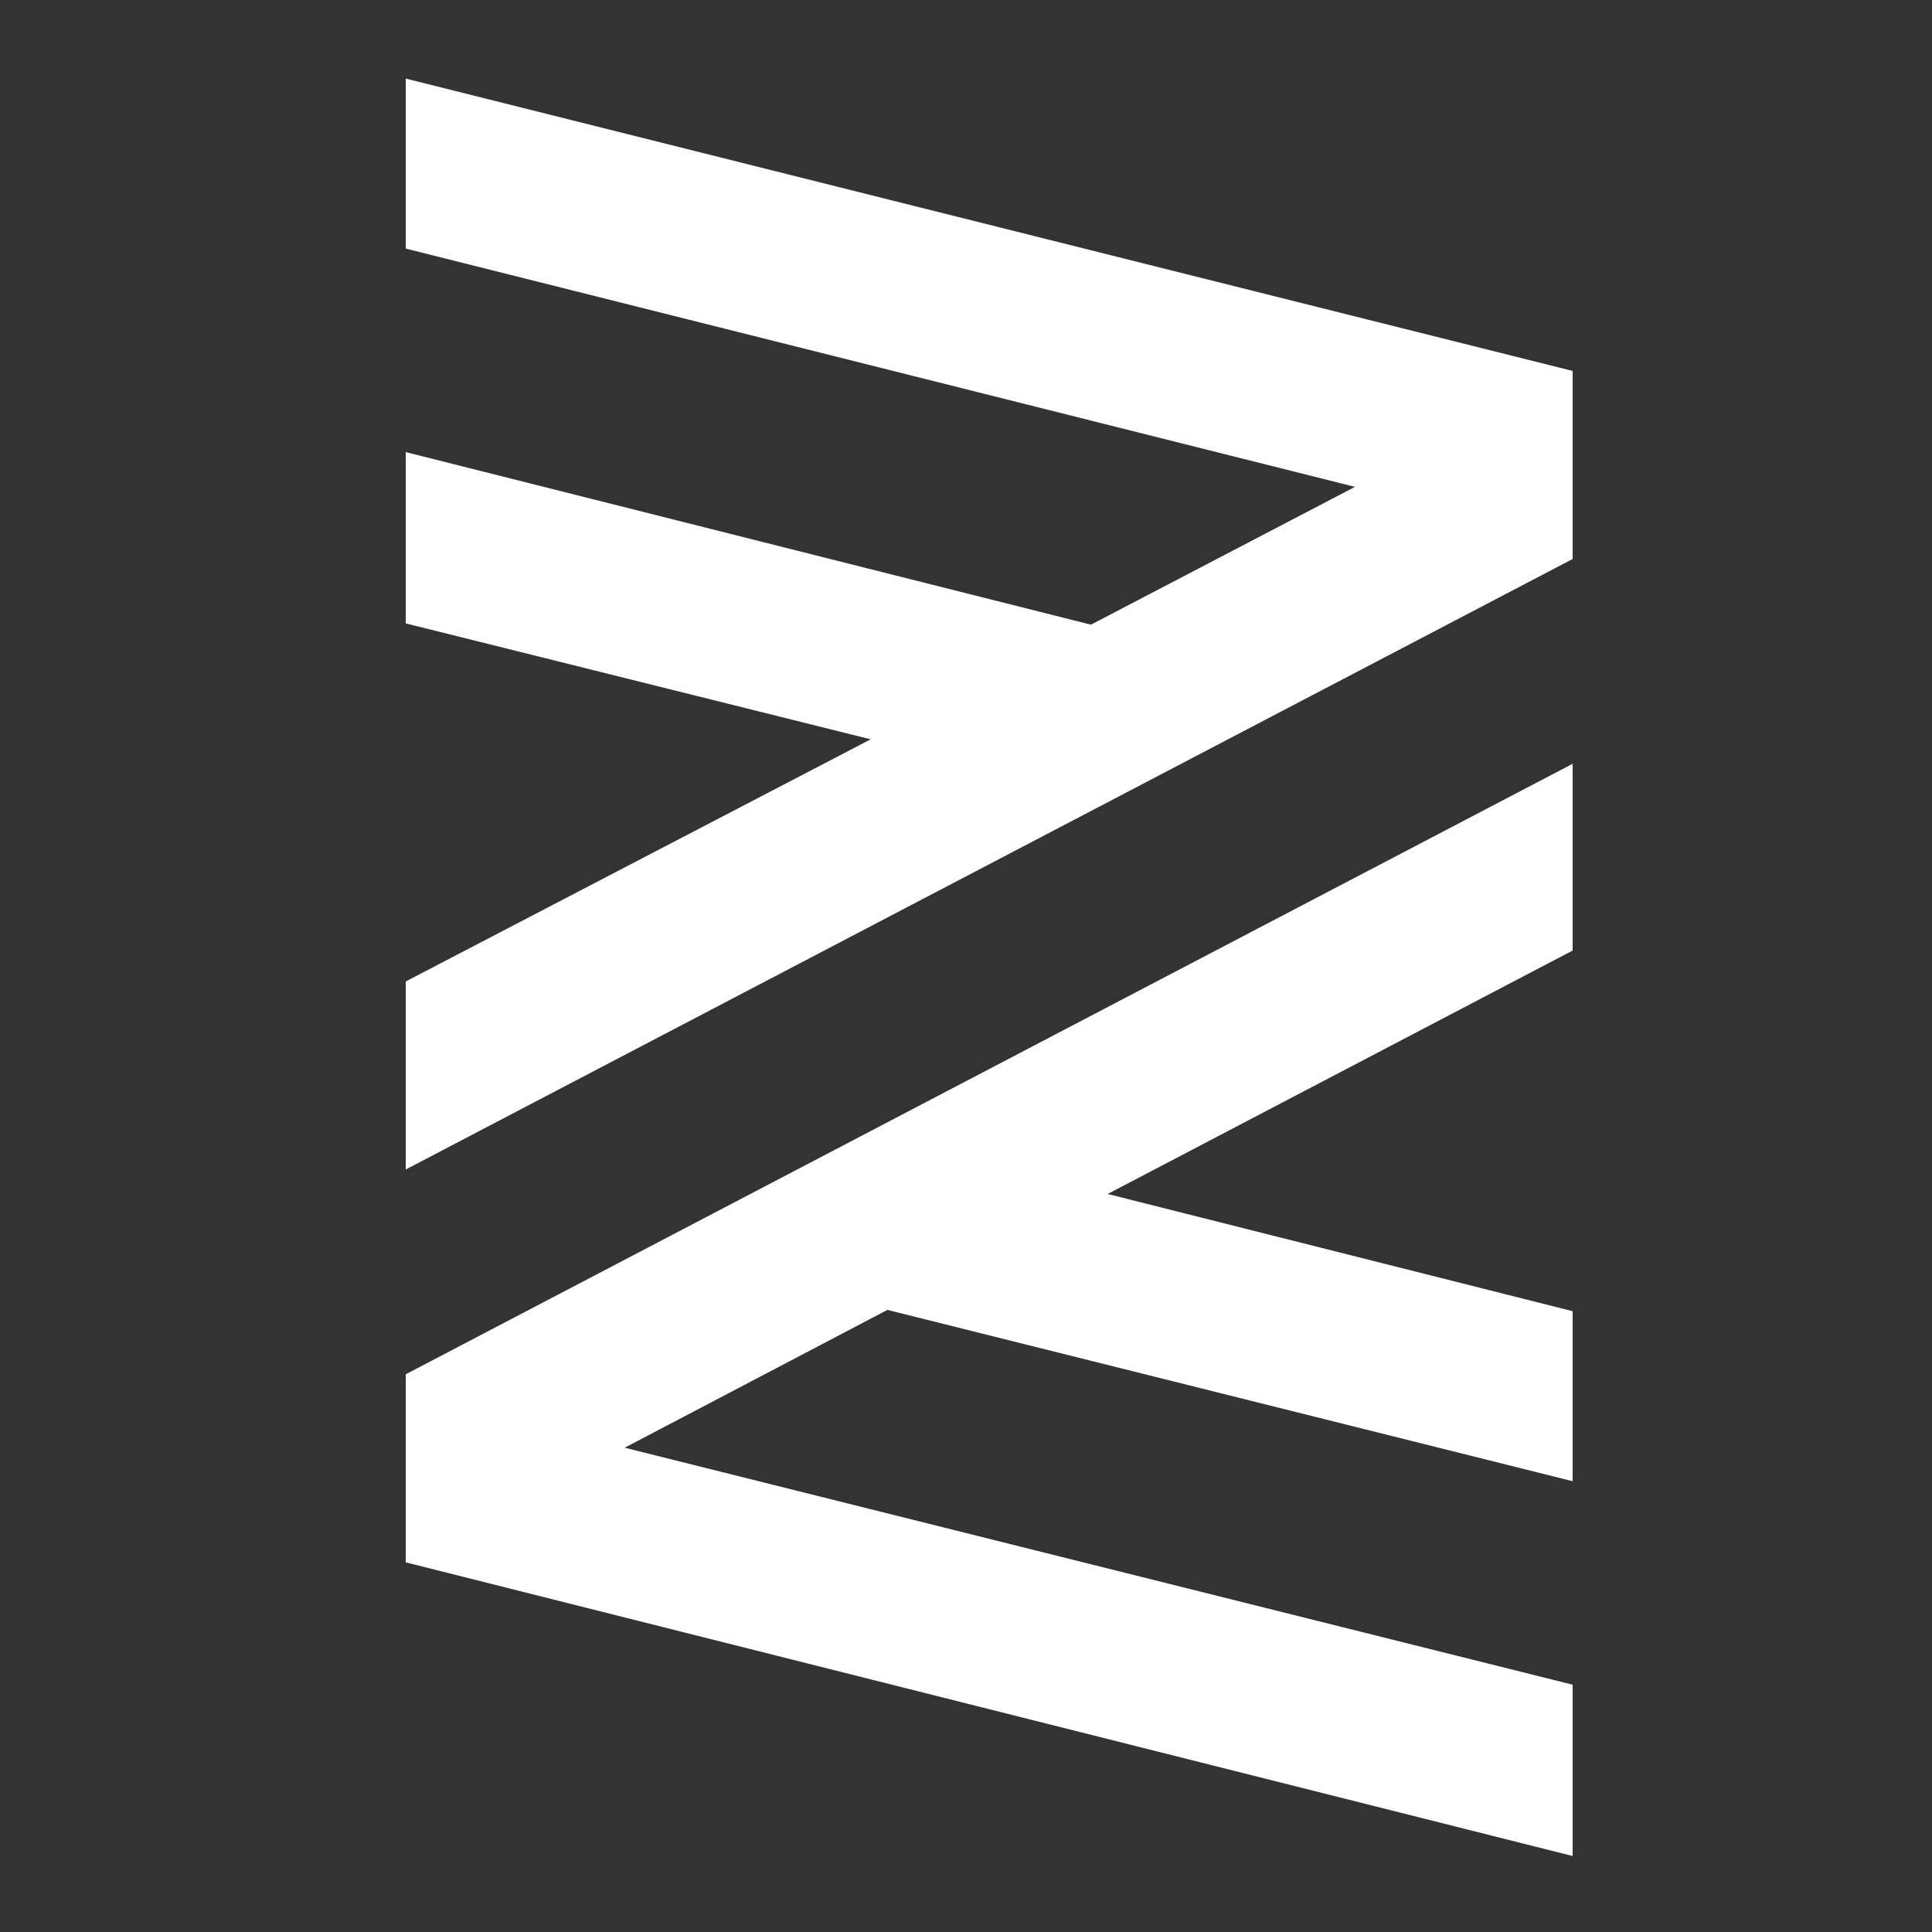 <svg xmlns="http://www.w3.org/2000/svg" id="logosandtypes_com" viewBox="0 0 150 150" xml:space="preserve"><rect x="0" y="0" width="150" height="150" fill="#333333" stroke="none"/><style>.st1{fill:#ffffff}</style><path id="Layer_3" d="M0 0h150v150H0V0z" fill="none"/><path class="st1" d="M122.1 28.8v14.6L31.5 90.8V76.2l36.1-18.8-36.1-9V35.1l53.2 13.4 20.5-10.7-73.7-18.5V6.1zM31.5 121.3l90.6 22.8v-13.3l-73.6-18.4 20.4-10.7 53.2 13.3v-13.2L86 92.7l36.1-18.9V59.3l-90.6 47.4z" fill="#ffffff"/></svg>